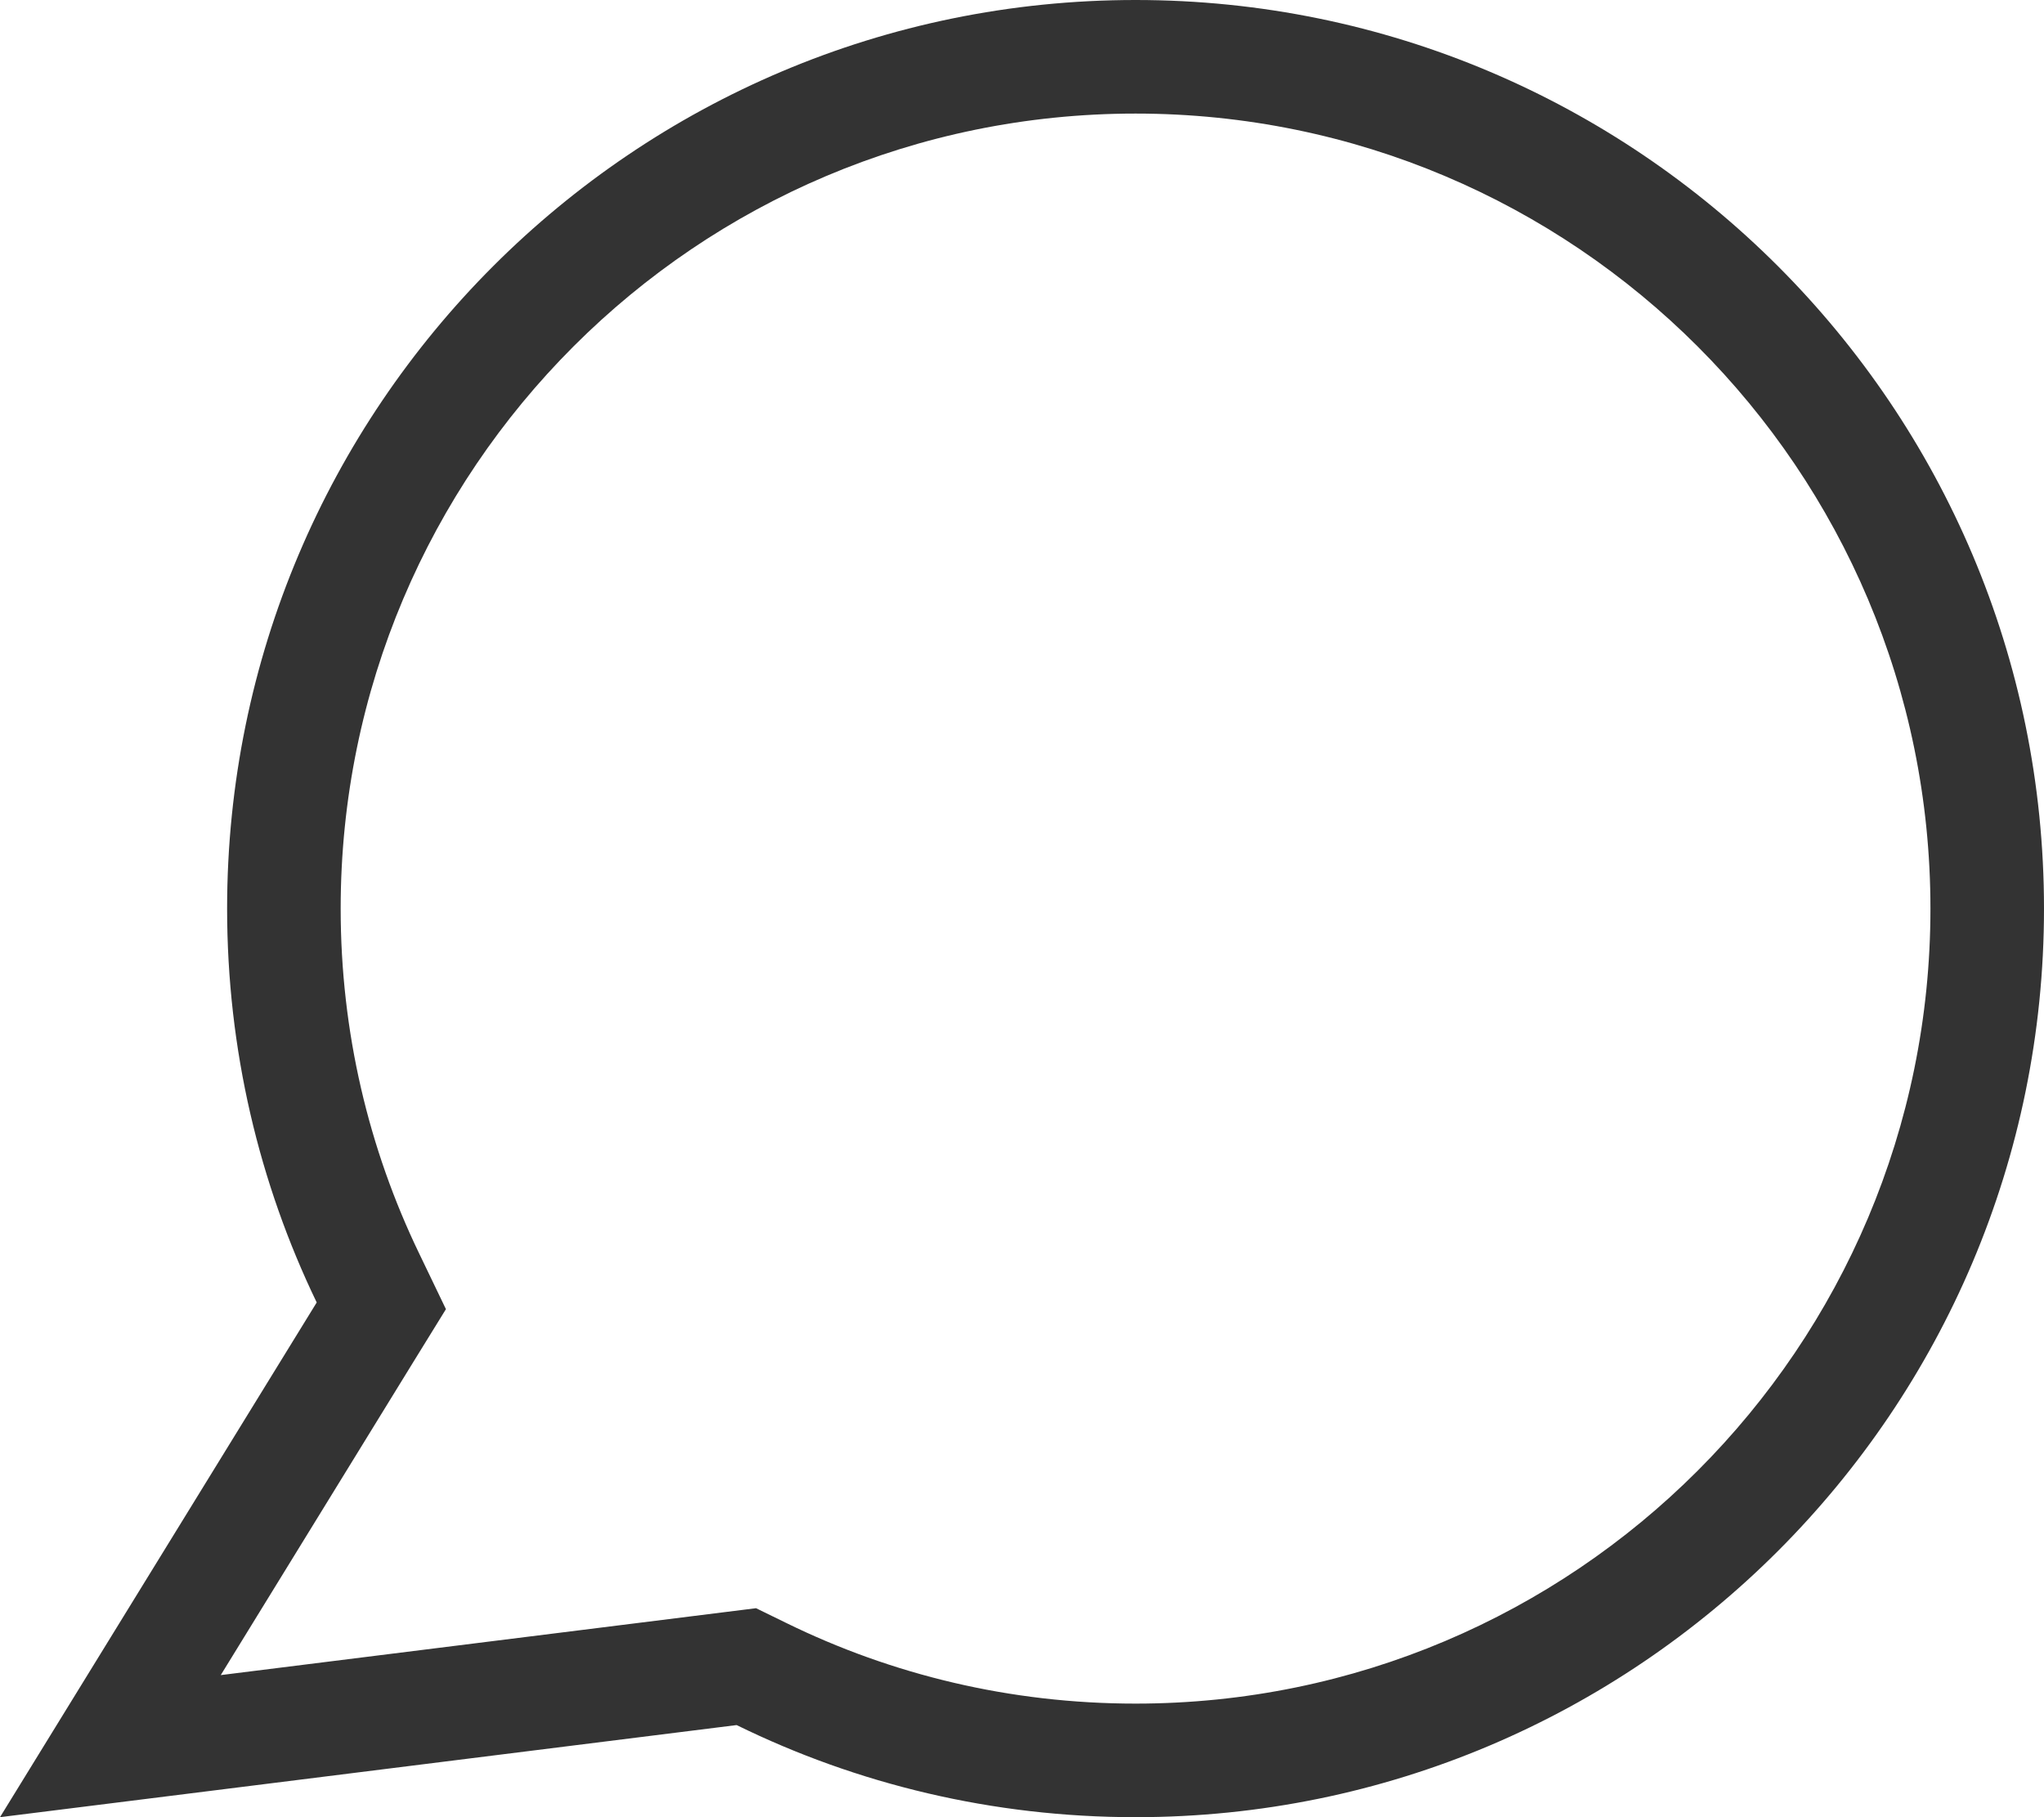 <?xml version="1.0" encoding="UTF-8" standalone="no"?><svg width='18' height='16' viewBox='0 0 18 16' fill='none' xmlns='http://www.w3.org/2000/svg'>
<path fill-rule='evenodd' clip-rule='evenodd' d='M3.927 11.527L3.69 11.034C3.248 10.117 3 9.089 3 8C3 4.134 6.134 1 10 1C13.866 1 17 4.134 17 8C17 11.866 13.866 15 10 15C8.895 15 7.853 14.745 6.926 14.291L6.658 14.16L6.362 14.197L1.944 14.749L3.64 11.992L3.927 11.527ZM0.672 14.908L0 16L1.272 15.841L6.487 15.189C7.547 15.709 8.74 16 10 16C14.418 16 18 12.418 18 8C18 3.582 14.418 0 10 0C5.582 0 2 3.582 2 8C2 9.243 2.283 10.419 2.789 11.468L0.672 14.908Z' fill='black' fill-opacity='0.8'/>
</svg>
